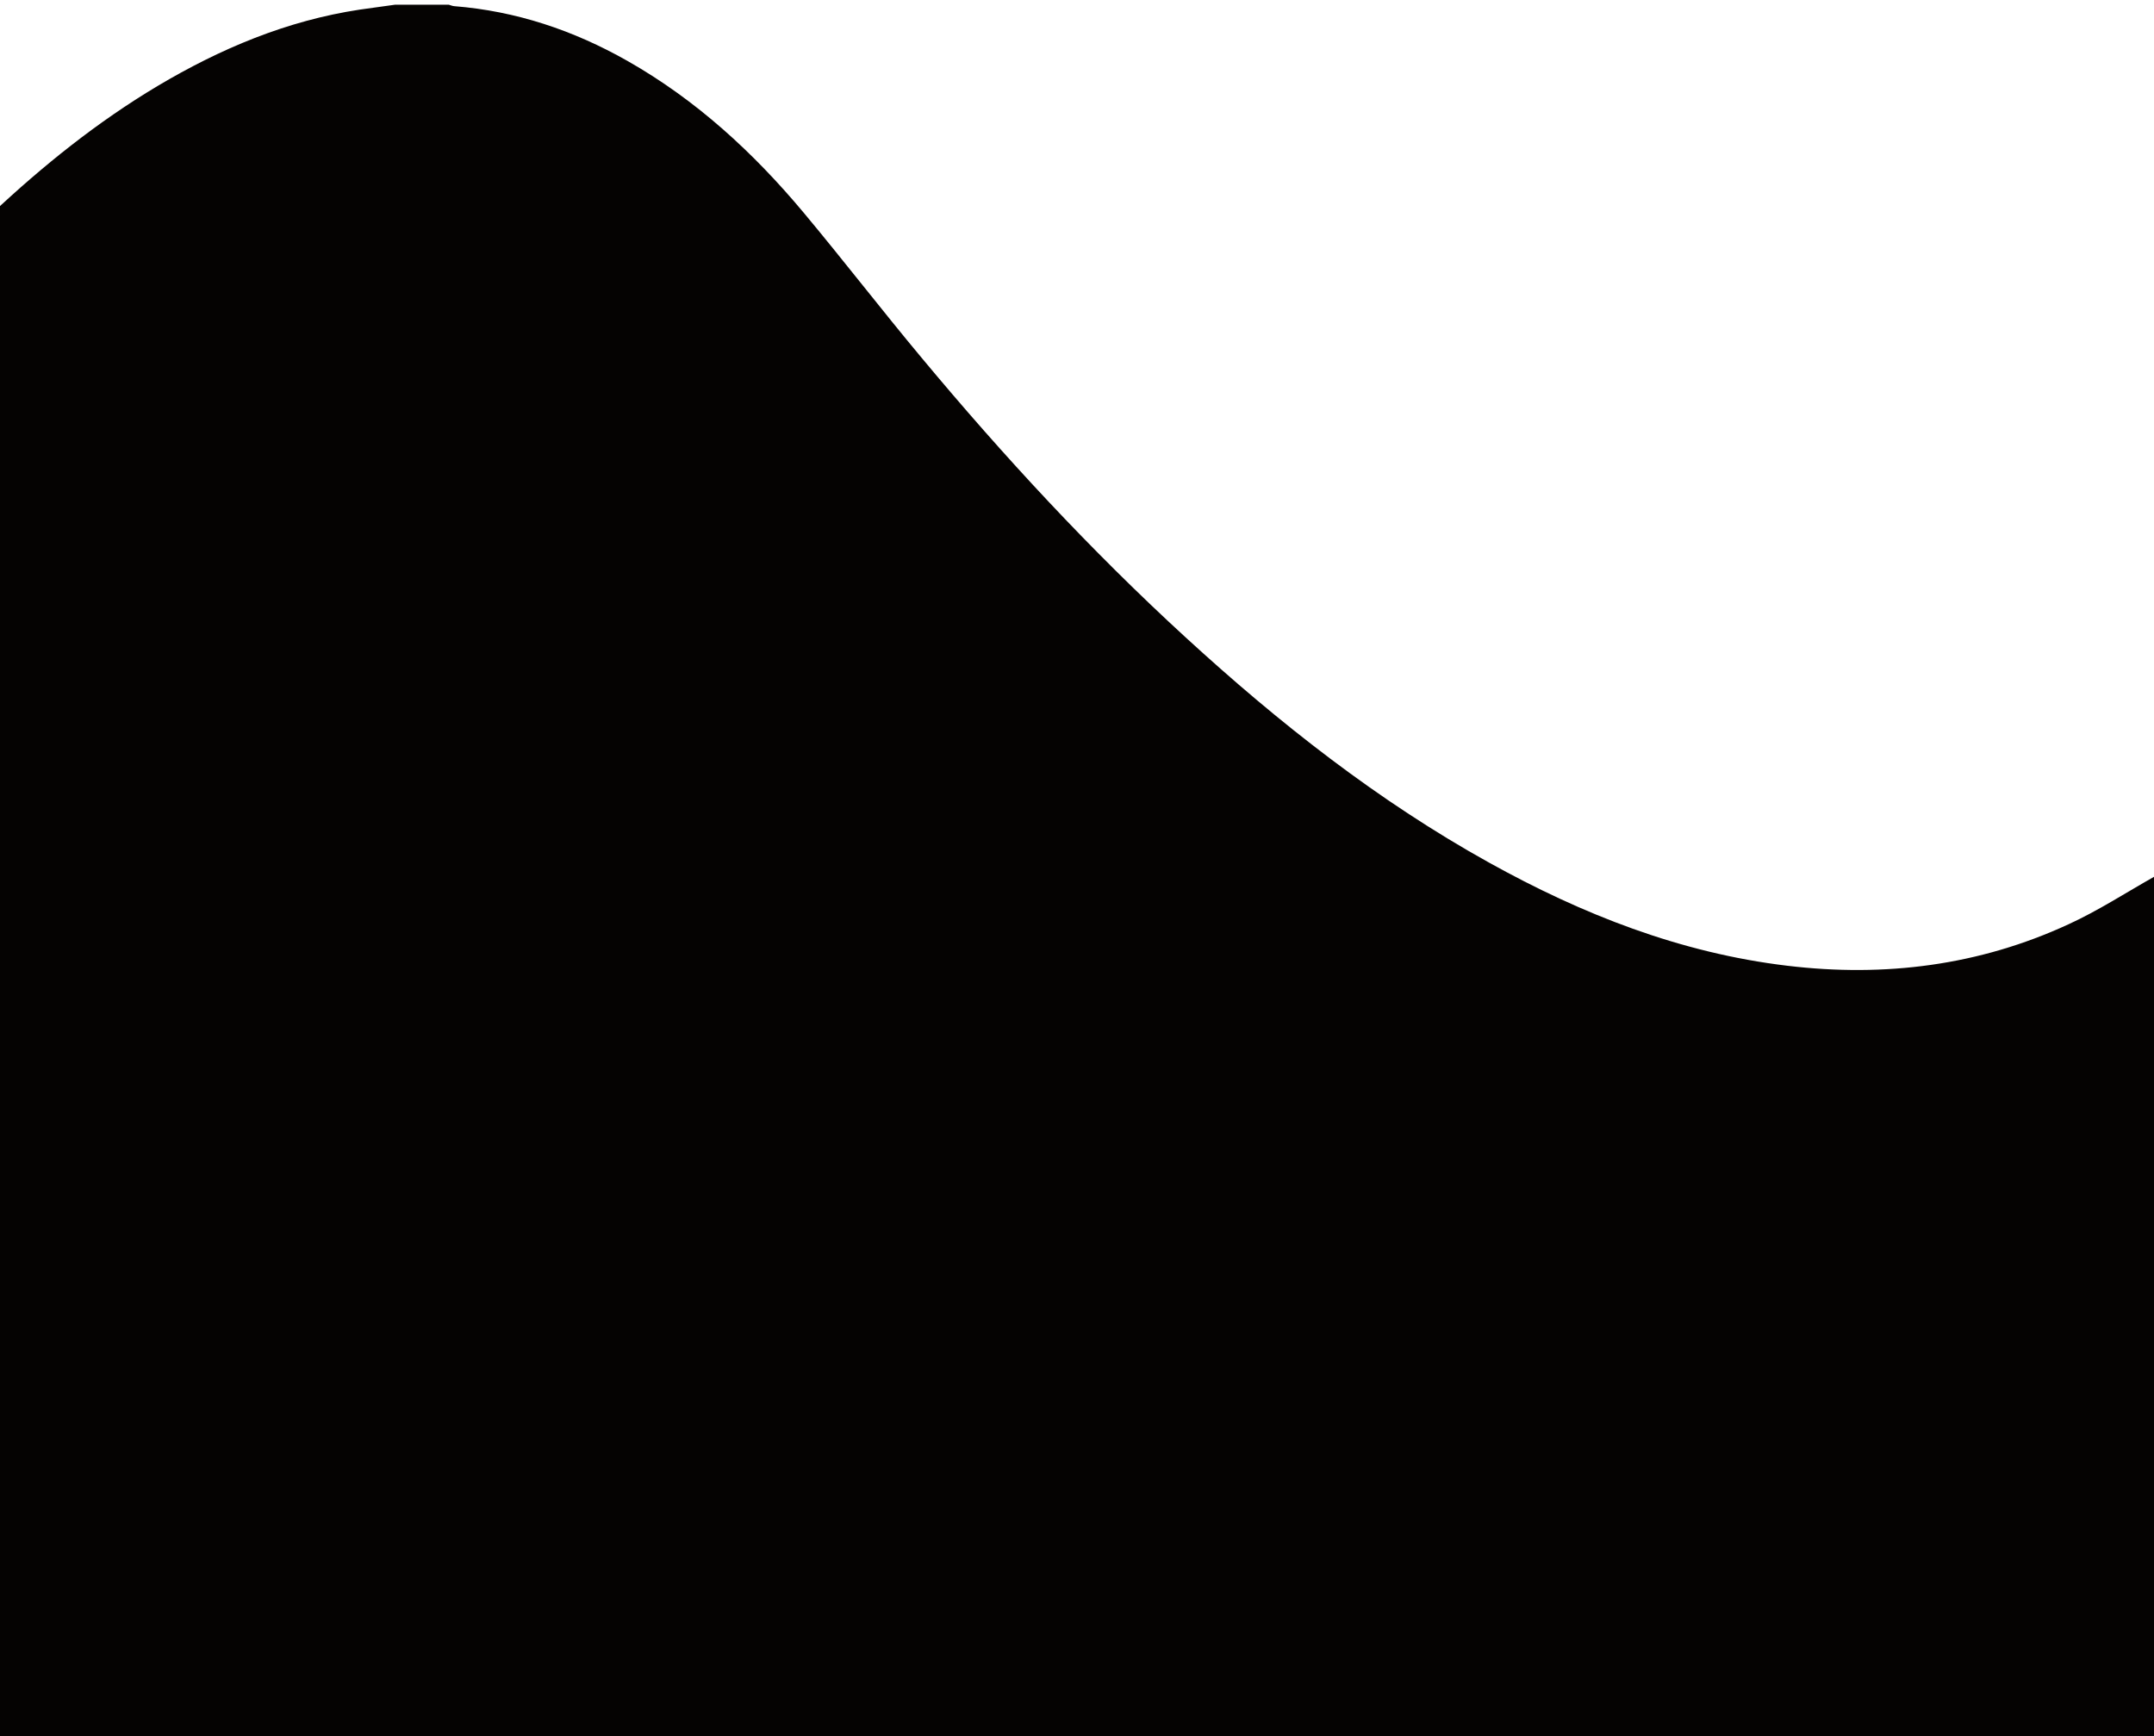 <?xml version="1.0" encoding="utf-8"?>
<!-- Generator: Adobe Illustrator 21.0.0, SVG Export Plug-In . SVG Version: 6.00 Build 0)  -->
<svg version="1.1" id="Layer_1" xmlns="http://www.w3.org/2000/svg" xmlns:xlink="http://www.w3.org/1999/xlink" x="0px" y="0px"
	 viewBox="0 0 1365.8 1100.9" style="enable-background:new 0 0 1365.8 1100.9;" xml:space="preserve">
<style type="text/css">
	.st0{fill:#050302;}
</style>
<path class="st0" d="M1366,555.9c0,182.6,0,363.3,0,545.9c-458.5,0-916.9,0-1375.4,0c0-321.6,0-641.3,0-962.9
	c1.4-1.1,2.9-2.1,4.2-3.4c32.4-30.4,66.8-58.1,105-80.9c39.8-23.7,82-41.5,128.3-48.5c7.5-1.1,14.8-2,22.3-3.1c11.4,0,22.8,0,34.2,0
	c1.1,0.3,2.2,0.8,3.3,0.9c39.3,3.1,75.7,15.3,109.9,34.7c43.7,24.8,80,58.2,111.9,96.4c25.3,30.3,49.3,61.5,74.6,91.8
	c52.1,62.6,107.4,122.3,167.5,177.4c59.1,54.2,121.8,103.6,192.2,142.7c59.2,32.9,121.4,57.4,189.3,65.5
	c61.8,7.4,121.6-0.1,178.3-26.3C1330.4,577.5,1347.9,566.1,1366,555.9z"/>
</svg>
